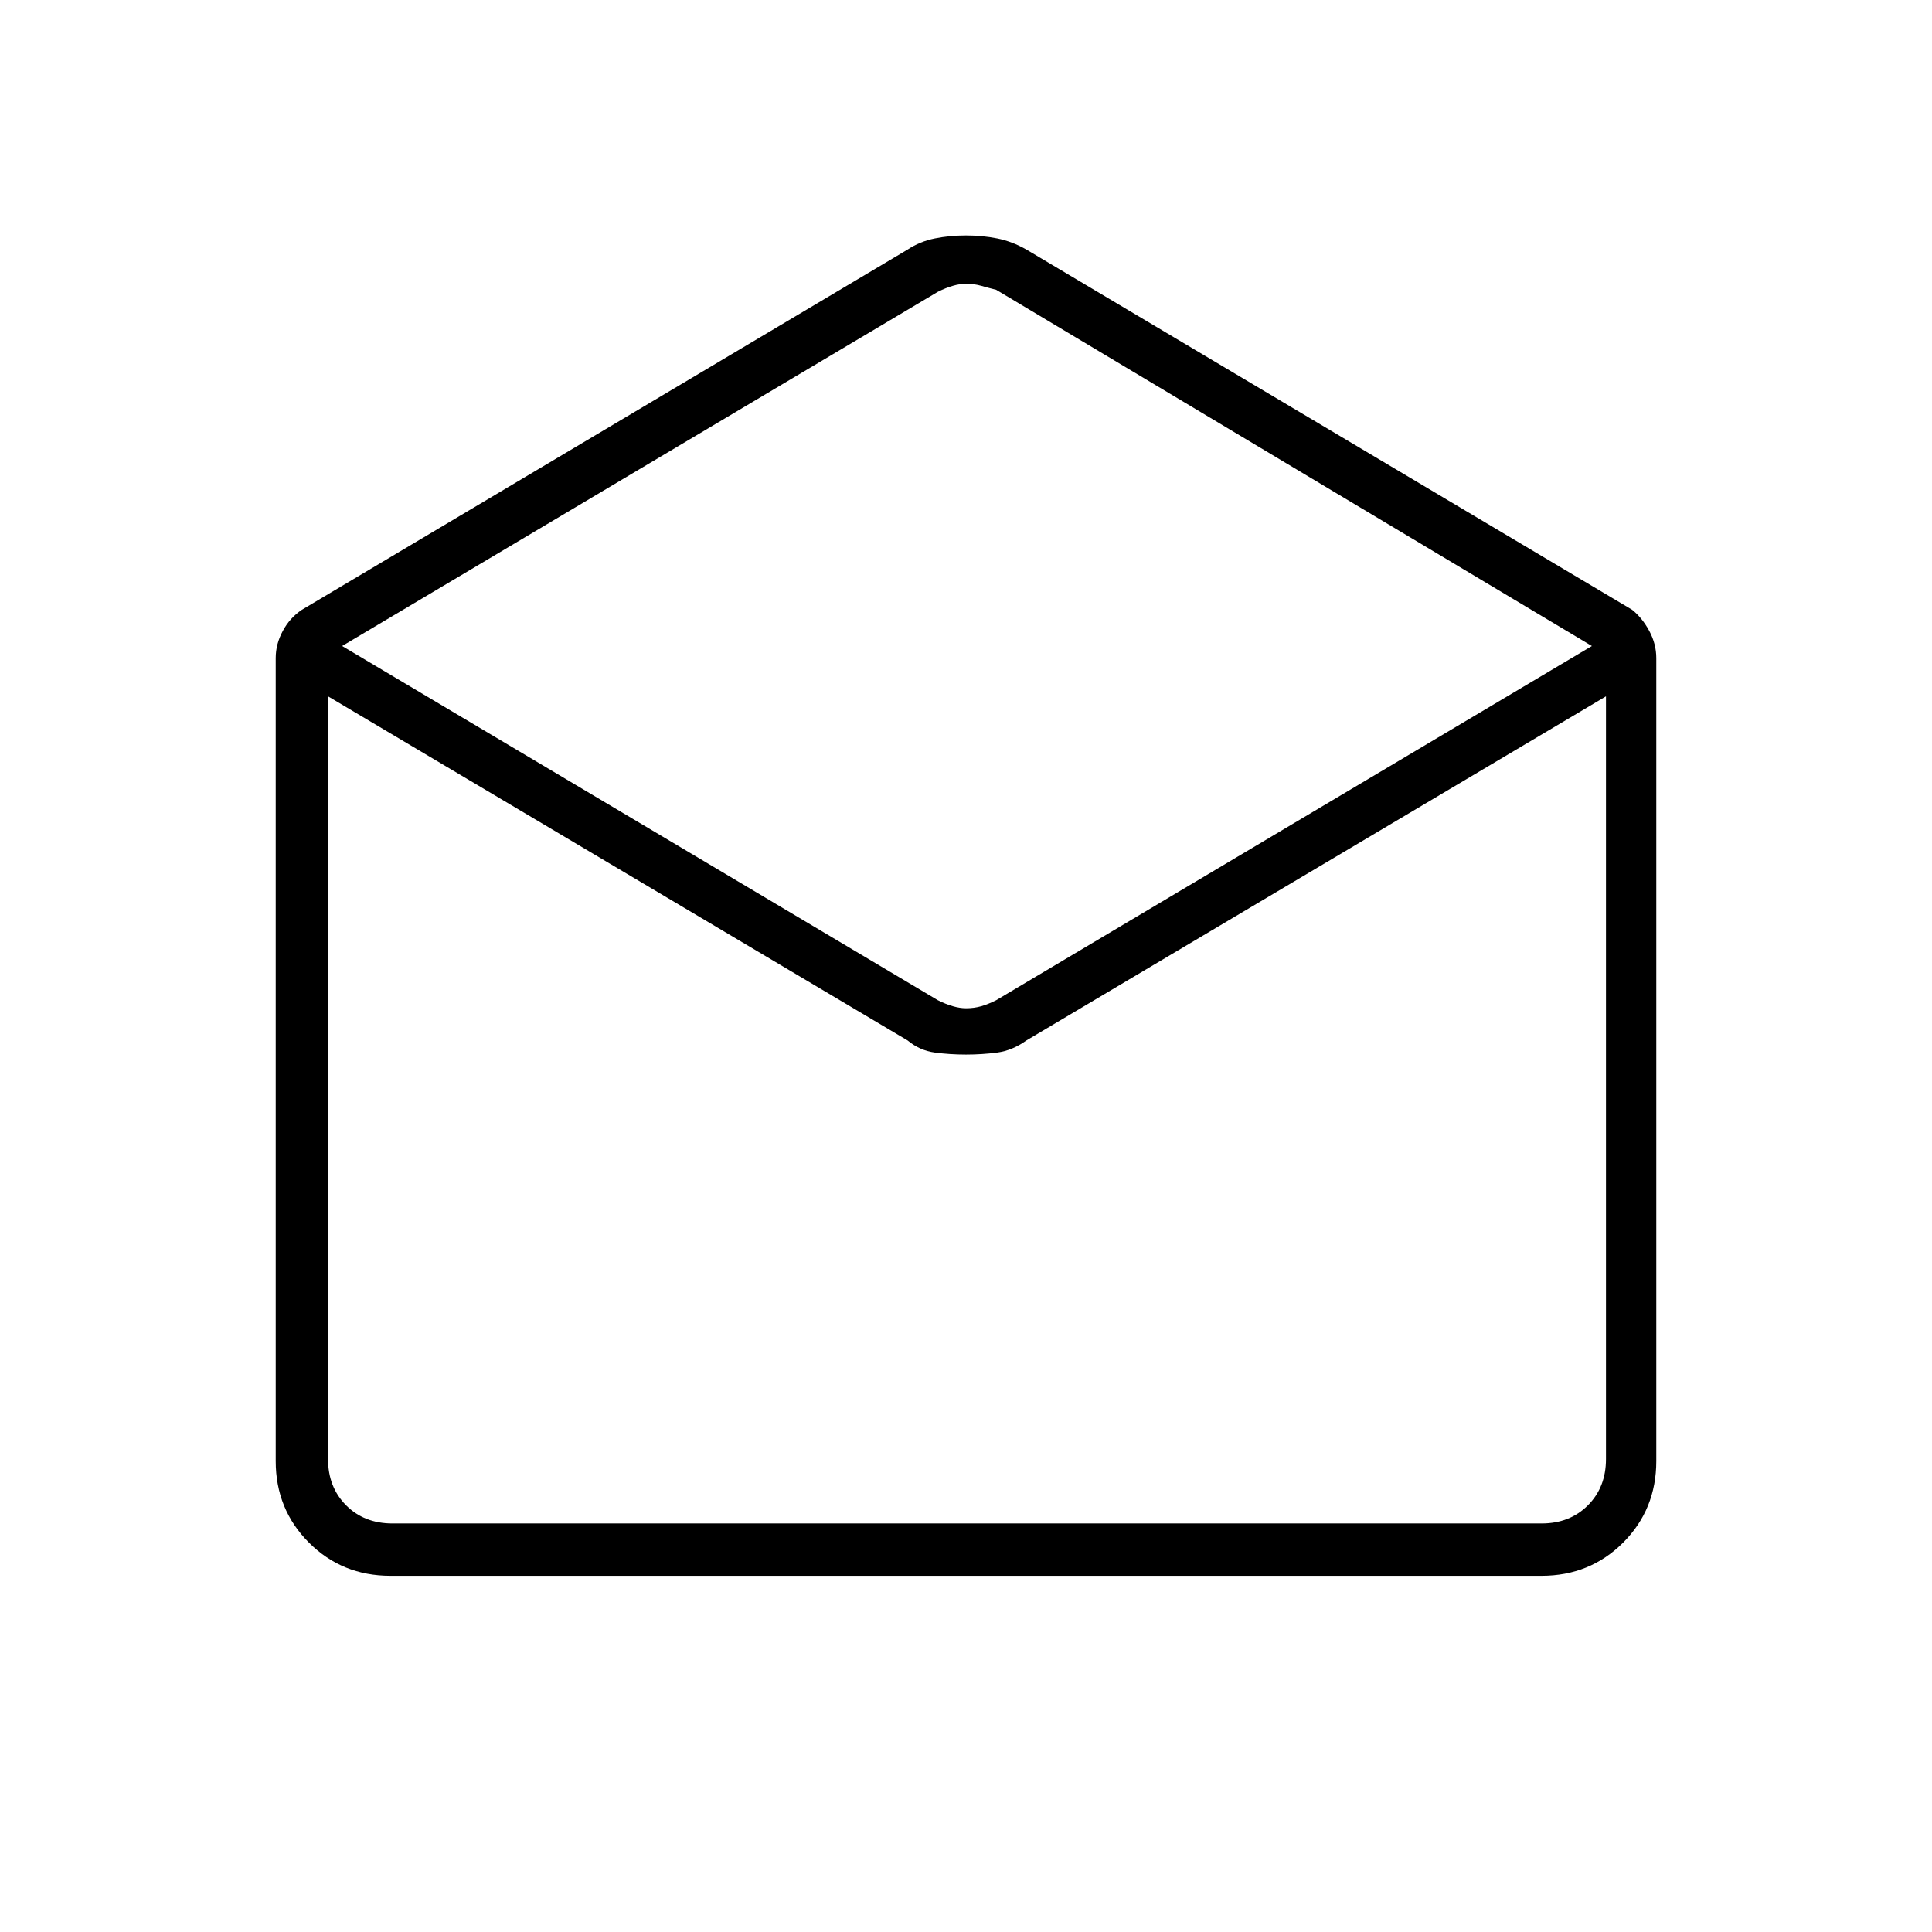 <svg xmlns="http://www.w3.org/2000/svg" height="24" width="24"><path d="M4.85 19.575Q4.25 19.575 3.838 19.163Q3.425 18.75 3.425 18.15V8.175Q3.425 8 3.513 7.838Q3.6 7.675 3.75 7.575L11.275 3.1Q11.425 3 11.613 2.962Q11.8 2.925 12 2.925Q12.2 2.925 12.388 2.962Q12.575 3 12.75 3.1L20.275 7.575Q20.4 7.675 20.488 7.838Q20.575 8 20.575 8.175V18.15Q20.575 18.75 20.163 19.163Q19.75 19.575 19.15 19.575ZM12 12.525Q12.1 12.525 12.188 12.5Q12.275 12.475 12.375 12.425L19.775 8.025L12.375 3.6Q12.275 3.575 12.188 3.55Q12.1 3.525 12 3.525Q11.925 3.525 11.838 3.55Q11.75 3.575 11.65 3.625L4.25 8.025L11.65 12.425Q11.75 12.475 11.838 12.5Q11.925 12.525 12 12.525ZM4.875 18.925H19.15Q19.5 18.925 19.725 18.7Q19.95 18.475 19.95 18.125V8.65L12.75 12.925Q12.575 13.05 12.388 13.075Q12.2 13.1 12 13.1Q11.8 13.1 11.613 13.075Q11.425 13.05 11.275 12.925L4.075 8.65V18.125Q4.075 18.475 4.3 18.7Q4.525 18.925 4.875 18.925ZM4.875 18.925Q4.525 18.925 4.3 18.925Q4.075 18.925 4.075 18.925H11.275Q11.425 18.925 11.613 18.925Q11.8 18.925 12 18.925Q12.2 18.925 12.388 18.925Q12.575 18.925 12.75 18.925H19.95Q19.95 18.925 19.725 18.925Q19.5 18.925 19.15 18.925Z"/></svg>